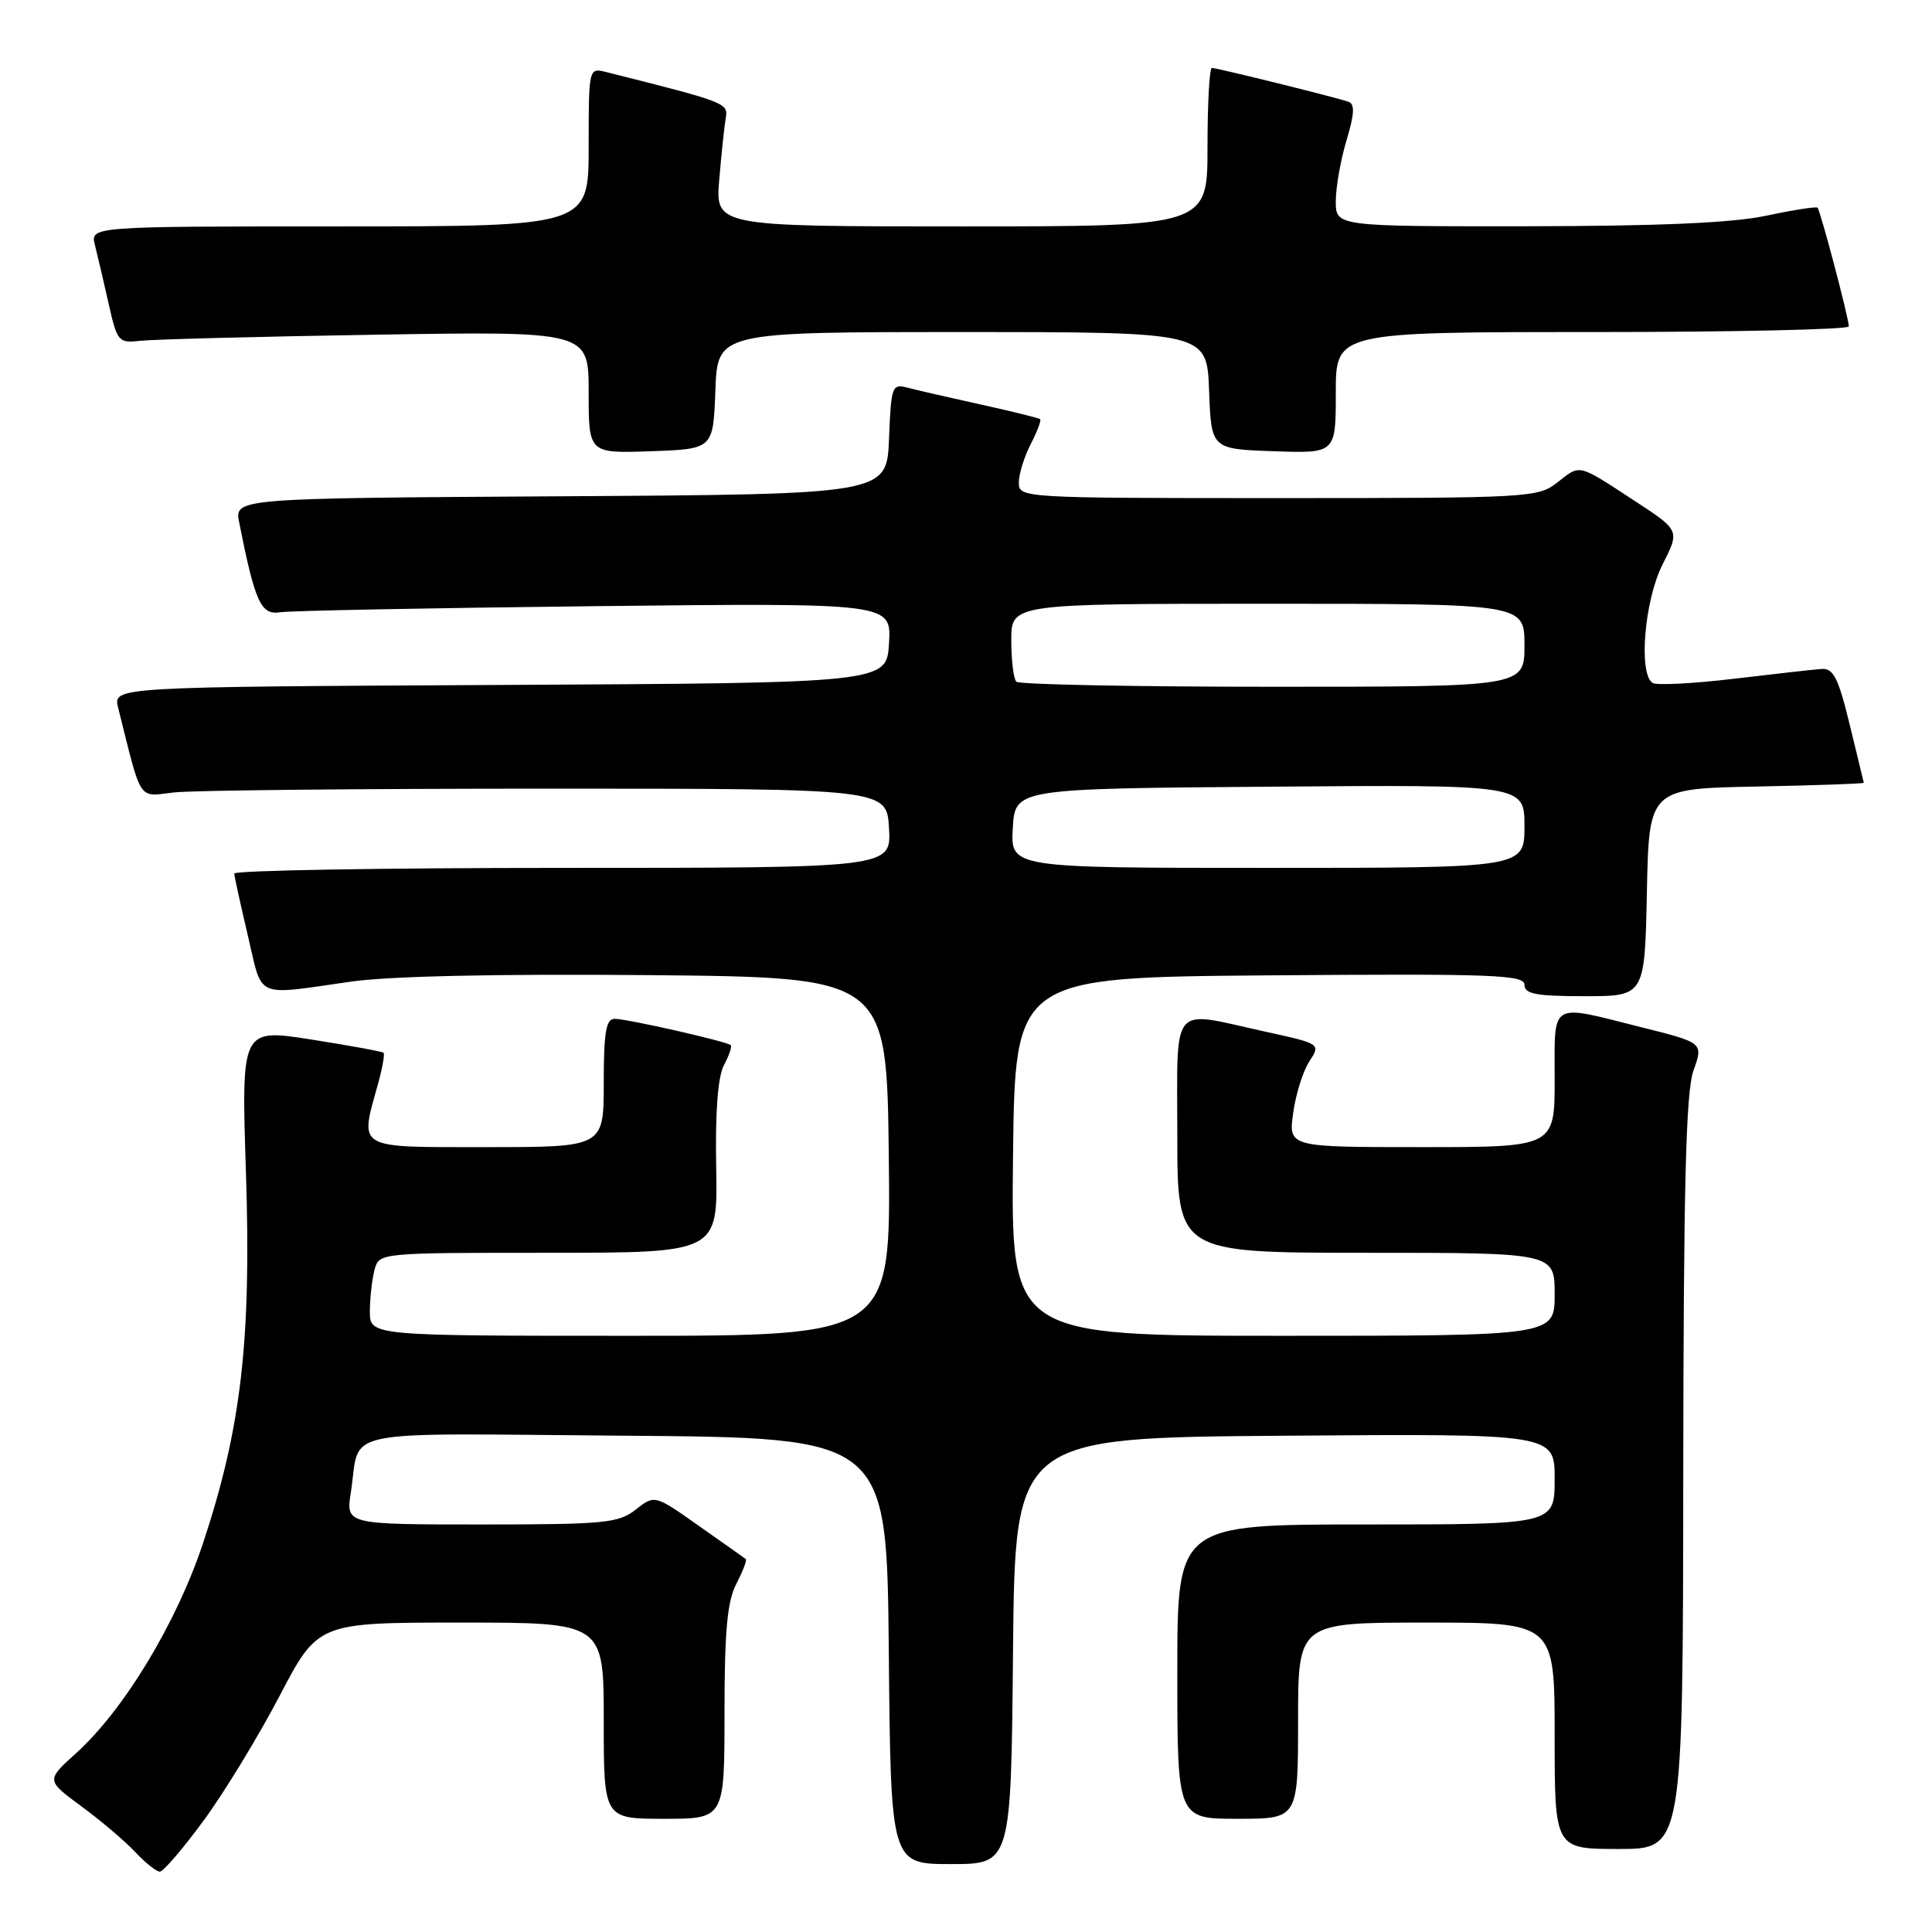 <?xml version="1.0" encoding="UTF-8" standalone="no"?>
<!DOCTYPE svg PUBLIC "-//W3C//DTD SVG 1.1//EN" "http://www.w3.org/Graphics/SVG/1.1/DTD/svg11.dtd" >
<svg xmlns="http://www.w3.org/2000/svg" xmlns:xlink="http://www.w3.org/1999/xlink" version="1.1" viewBox="0 0 256 256">
 <g >
 <path fill="currentColor"
d=" M 26.97 241.25 C 29.70 237.54 34.22 230.11 37.03 224.75 C 42.13 215.00 42.13 215.00 61.07 215.00 C 80.00 215.00 80.00 215.00 80.00 228.00 C 80.00 241.00 80.00 241.00 88.00 241.00 C 96.00 241.00 96.00 241.00 96.00 226.95 C 96.00 216.13 96.36 212.20 97.57 209.86 C 98.44 208.18 99.00 206.71 98.82 206.58 C 98.65 206.45 95.86 204.47 92.62 202.20 C 86.75 198.05 86.75 198.05 84.24 200.03 C 81.95 201.82 80.14 202.00 63.78 202.00 C 45.82 202.00 45.82 202.00 46.49 197.75 C 47.83 189.13 43.91 189.94 82.82 190.24 C 117.50 190.50 117.50 190.50 117.77 218.75 C 118.03 247.00 118.03 247.00 126.00 247.00 C 133.97 247.00 133.97 247.00 134.23 218.75 C 134.50 190.50 134.50 190.50 170.25 190.24 C 206.00 189.97 206.00 189.97 206.00 195.99 C 206.00 202.00 206.00 202.00 181.00 202.00 C 156.00 202.00 156.00 202.00 156.00 221.50 C 156.00 241.00 156.00 241.00 164.00 241.00 C 172.00 241.00 172.00 241.00 172.00 228.00 C 172.00 215.00 172.00 215.00 189.00 215.00 C 206.00 215.00 206.00 215.00 206.00 230.00 C 206.00 245.00 206.00 245.00 214.50 245.00 C 223.00 245.00 223.00 245.00 223.04 195.25 C 223.08 156.88 223.39 144.66 224.40 141.84 C 225.71 138.17 225.71 138.17 217.39 136.09 C 205.22 133.03 206.00 132.56 206.00 143.00 C 206.00 152.00 206.00 152.00 188.36 152.00 C 170.73 152.00 170.73 152.00 171.35 147.49 C 171.69 145.01 172.65 141.93 173.49 140.65 C 175.02 138.31 175.02 138.31 167.48 136.66 C 154.93 133.90 156.00 132.61 156.00 150.50 C 156.00 166.00 156.00 166.00 181.00 166.00 C 206.00 166.00 206.00 166.00 206.00 171.50 C 206.00 177.00 206.00 177.00 169.98 177.00 C 133.96 177.00 133.96 177.00 134.23 153.25 C 134.50 129.50 134.50 129.50 168.25 129.24 C 197.83 129.01 202.00 129.16 202.00 130.49 C 202.00 131.71 203.52 132.00 209.97 132.00 C 217.94 132.00 217.94 132.00 218.22 118.25 C 218.50 104.50 218.50 104.50 232.75 104.22 C 240.59 104.07 246.98 103.84 246.96 103.72 C 246.93 103.60 246.10 100.12 245.09 96.00 C 243.60 89.85 242.93 88.52 241.38 88.64 C 240.35 88.71 235.11 89.30 229.74 89.94 C 224.38 90.58 219.54 90.83 218.99 90.50 C 217.08 89.31 217.89 79.56 220.29 74.81 C 222.59 70.28 222.59 70.28 216.63 66.39 C 208.97 61.38 209.45 61.50 206.37 63.92 C 203.81 65.94 202.66 66.00 169.37 66.00 C 135.39 66.00 135.00 65.98 135.00 63.95 C 135.00 62.82 135.71 60.53 136.57 58.86 C 137.44 57.18 138.00 55.69 137.82 55.54 C 137.65 55.39 134.12 54.52 130.00 53.61 C 125.88 52.70 121.51 51.70 120.30 51.38 C 118.19 50.82 118.08 51.11 117.80 58.15 C 117.50 65.50 117.50 65.50 74.28 65.76 C 31.05 66.02 31.05 66.02 31.70 69.26 C 33.79 79.79 34.57 81.51 37.08 81.13 C 38.41 80.92 57.19 80.56 78.80 80.32 C 118.11 79.89 118.11 79.89 117.80 85.20 C 117.50 90.50 117.50 90.50 66.23 90.76 C 14.97 91.02 14.97 91.02 15.65 93.76 C 18.84 106.51 18.21 105.55 23.08 105.00 C 25.51 104.72 47.75 104.50 72.50 104.50 C 117.50 104.50 117.50 104.50 117.80 109.75 C 118.10 115.00 118.10 115.00 74.55 115.00 C 50.60 115.00 31.02 115.34 31.04 115.75 C 31.06 116.16 31.88 119.88 32.85 124.00 C 34.84 132.46 33.59 131.91 46.50 130.07 C 51.56 129.34 66.09 129.03 86.00 129.21 C 117.50 129.50 117.50 129.50 117.77 153.25 C 118.04 177.00 118.04 177.00 83.52 177.00 C 49.00 177.00 49.00 177.00 49.01 173.75 C 49.02 171.96 49.30 169.49 49.63 168.25 C 50.23 166.00 50.25 166.00 72.67 166.00 C 95.11 166.00 95.11 166.00 94.90 154.72 C 94.76 147.31 95.12 142.65 95.93 141.13 C 96.61 139.87 97.01 138.68 96.83 138.49 C 96.33 138.00 83.12 135.00 81.44 135.00 C 80.30 135.00 80.00 136.77 80.00 143.50 C 80.00 152.00 80.00 152.00 64.50 152.00 C 46.99 152.00 47.66 152.38 50.08 143.66 C 50.67 141.54 51.00 139.67 50.82 139.50 C 50.65 139.33 46.33 138.54 41.24 137.74 C 31.97 136.29 31.97 136.29 32.59 155.39 C 33.31 177.64 31.97 189.20 26.91 204.46 C 23.41 215.02 16.43 226.57 10.10 232.29 C 6.10 235.90 6.10 235.90 10.80 239.36 C 13.39 241.26 16.59 243.98 17.92 245.41 C 19.26 246.83 20.72 248.00 21.18 248.00 C 21.64 248.00 24.24 244.96 26.97 241.25 Z  M 94.79 51.75 C 95.08 44.00 95.08 44.00 127.50 44.00 C 159.92 44.00 159.92 44.00 160.21 51.75 C 160.50 59.50 160.50 59.50 168.75 59.79 C 177.00 60.08 177.00 60.08 177.00 52.04 C 177.00 44.00 177.00 44.00 211.00 44.00 C 229.70 44.00 244.99 43.66 244.98 43.25 C 244.96 42.09 241.20 27.86 240.83 27.52 C 240.65 27.35 237.57 27.83 234.00 28.59 C 229.49 29.54 219.76 29.96 202.25 29.98 C 177.00 30.00 177.00 30.00 177.00 26.66 C 177.00 24.82 177.64 21.19 178.42 18.60 C 179.48 15.08 179.54 13.77 178.67 13.48 C 176.90 12.87 161.25 9.00 160.58 9.00 C 160.26 9.00 160.00 13.72 160.00 19.50 C 160.00 30.00 160.00 30.00 127.38 30.00 C 94.77 30.00 94.77 30.00 95.31 23.75 C 95.60 20.31 95.99 16.64 96.17 15.59 C 96.50 13.66 96.15 13.52 80.25 9.53 C 78.02 8.97 78.00 9.07 78.00 19.48 C 78.00 30.00 78.00 30.00 44.98 30.00 C 11.96 30.00 11.96 30.00 12.58 32.47 C 12.92 33.83 13.74 37.32 14.39 40.22 C 15.52 45.27 15.70 45.48 18.54 45.16 C 20.17 44.97 34.21 44.60 49.75 44.35 C 78.00 43.89 78.00 43.89 78.00 51.98 C 78.00 60.08 78.00 60.08 86.25 59.79 C 94.50 59.50 94.50 59.50 94.79 51.75 Z  M 134.20 109.75 C 134.50 104.50 134.50 104.50 168.25 104.24 C 202.00 103.97 202.00 103.97 202.00 109.49 C 202.00 115.00 202.00 115.00 167.95 115.00 C 133.90 115.00 133.90 115.00 134.20 109.75 Z  M 134.67 90.33 C 134.30 89.97 134.00 87.49 134.00 84.83 C 134.00 80.00 134.00 80.00 168.00 80.00 C 202.00 80.00 202.00 80.00 202.00 85.50 C 202.00 91.00 202.00 91.00 168.67 91.00 C 150.33 91.00 135.03 90.70 134.67 90.33 Z "/>
</g>
</svg>